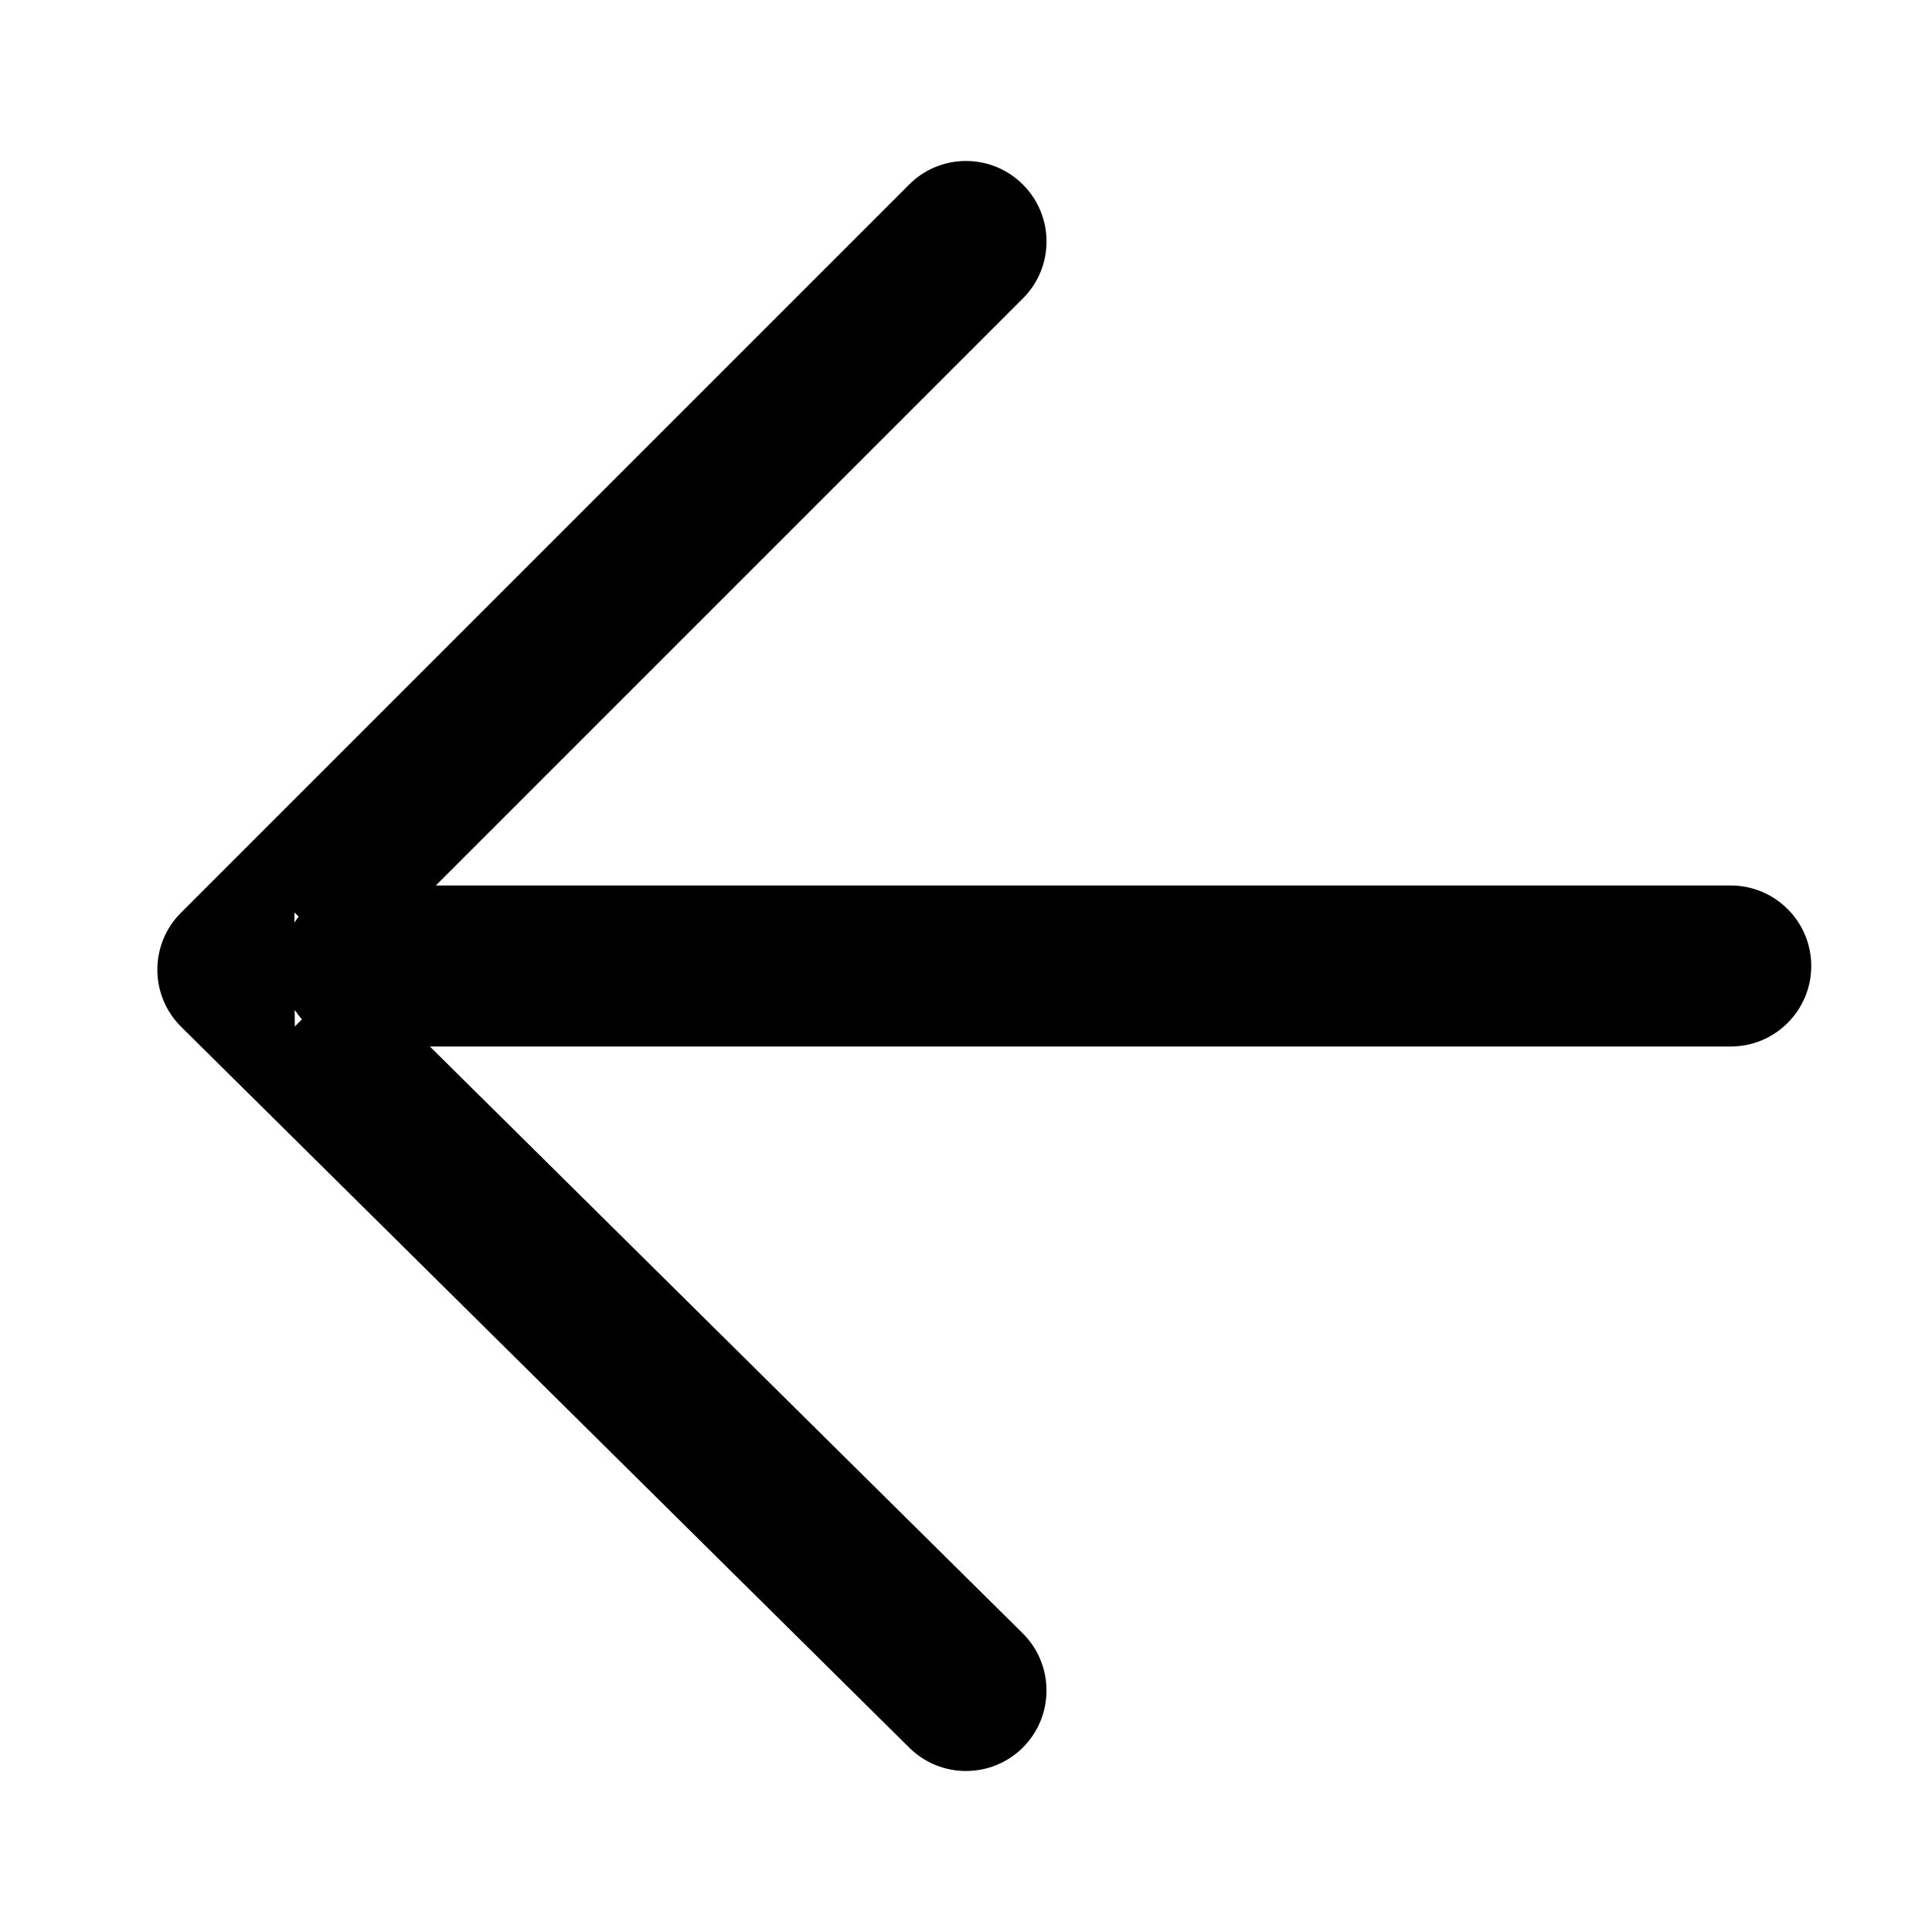 <?xml version="1.0" encoding="UTF-8" standalone="no"?>
<svg width="24px" height="24px" viewBox="0 0 24 24" version="1.1" xmlns="http://www.w3.org/2000/svg" xmlns:xlink="http://www.w3.org/1999/xlink" xmlns:sketch="http://www.bohemiancoding.com/sketch/ns">
    <!-- Generator: Sketch 3.2.2 (9983) - http://www.bohemiancoding.com/sketch -->
    <title>icon-back</title>
    <desc>Created with Sketch.</desc>
    <defs></defs>
    <g id="Icon_Final" stroke="none" stroke-width="1" fill="none" fill-rule="evenodd" sketch:type="MSPage">
        <g id="icon-back" sketch:type="MSArtboardGroup" fill="#000000">
            <path d="M5.414,11 L21.5,11 C22.052,11 22.5,11.448 22.5,12 C22.5,12.552 22.052,13 21.5,13 L5.34,13 L12.704,20.289 C13.096,20.678 13.099,21.311 12.711,21.704 C12.322,22.096 11.689,22.099 11.296,21.711 L2.251,12.756 C1.857,12.366 1.856,11.73 2.248,11.338 L11.293,2.293 C11.683,1.902 12.317,1.902 12.707,2.293 C13.098,2.683 13.098,3.317 12.707,3.707 L5.414,11 Z M3.71,11.386 C3.692,11.41 3.675,11.434 3.658,11.46 L3.658,11.335 L3.71,11.386 Z M3.661,12.545 C3.688,12.586 3.718,12.626 3.751,12.663 L3.662,12.752 L3.661,12.545 Z" id="Line" sketch:type="MSShapeGroup"></path>
        </g>
    </g>
</svg>